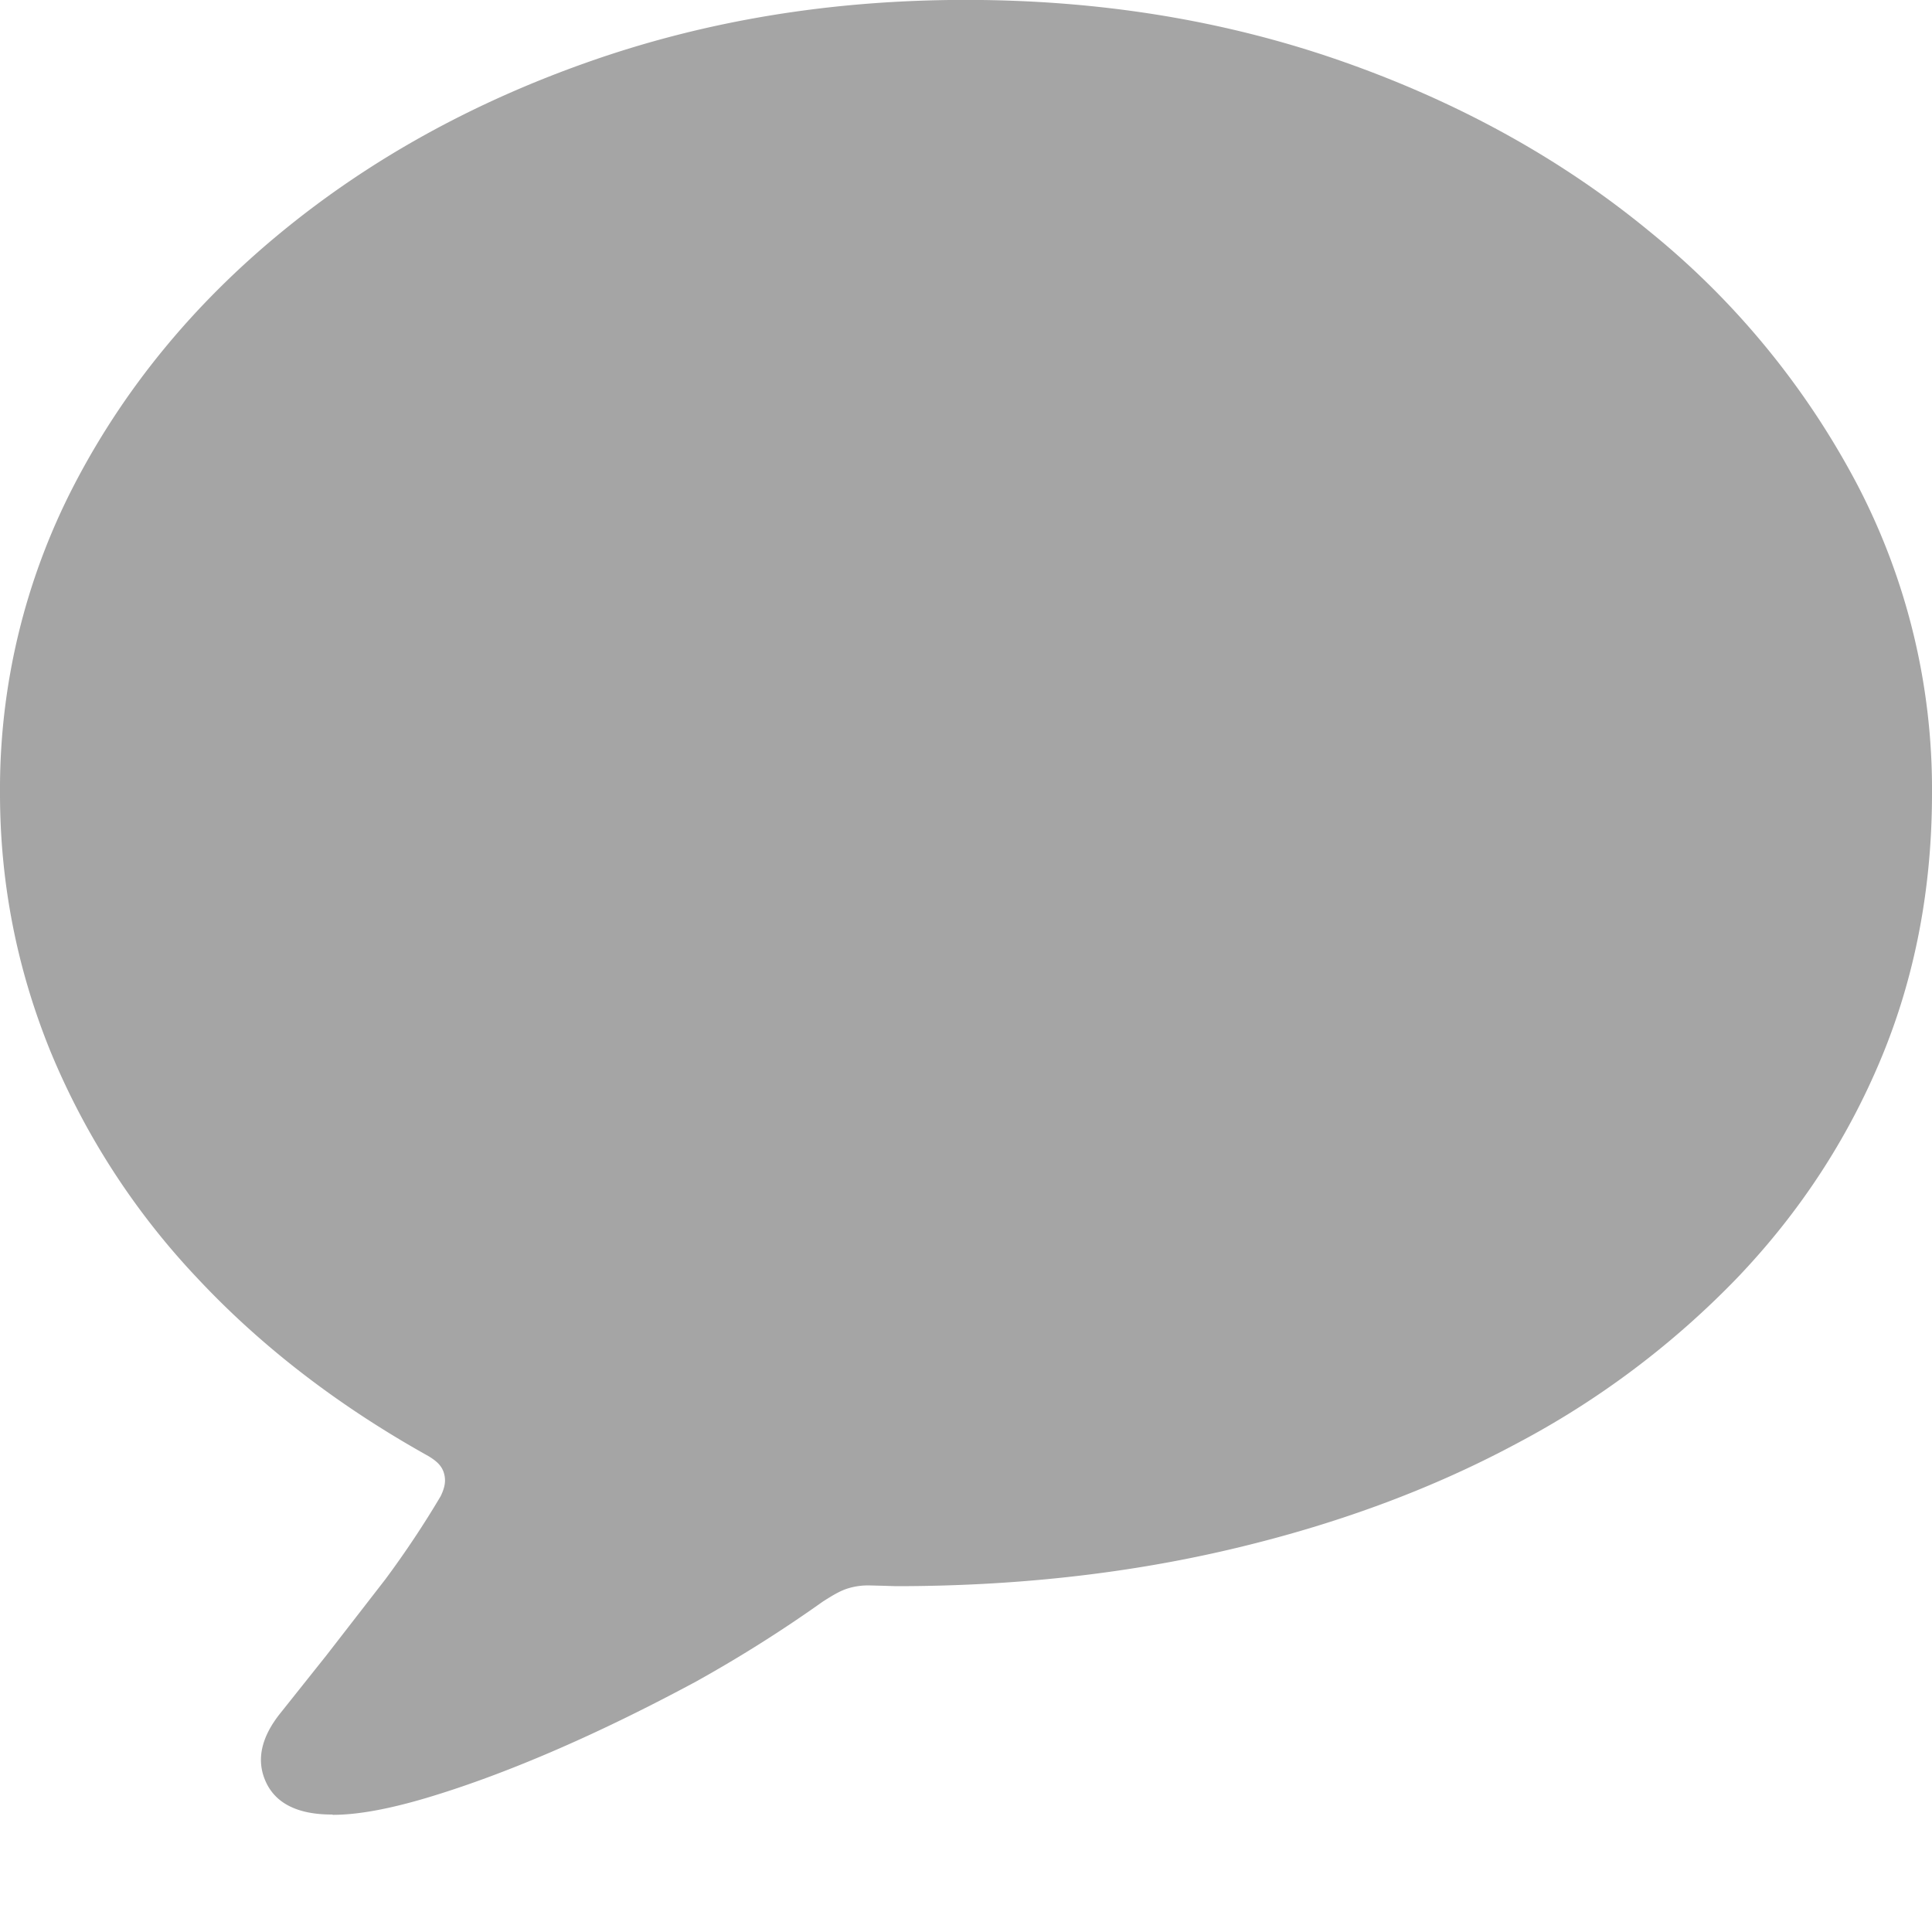 <svg xmlns="http://www.w3.org/2000/svg" width="20" height="20" fill="none">
	<path d="M3.448 18.787c.26 0 .593-.062 1-.185s.85-.288 1.326-.495.954-.443 1.432-.7a14.04 14.04 0 0 0 1.317-.831c.1-.063.172-.106.246-.13s.147-.034.22-.034l.157.004.13.004c1.22 0 2.372-.126 3.456-.38s2.07-.616 2.956-1.09a9.01 9.01 0 0 0 2.296-1.722c.644-.674 1.14-1.432 1.49-2.273S20 9.195 20 8.213a6.81 6.81 0 0 0-.775-3.199 8.42 8.42 0 0 0-2.143-2.613c-.912-.752-1.974-1.34-3.185-1.765s-2.512-.637-3.9-.637c-1.384 0-2.68.212-3.892.637S3.83 1.65 2.914 2.402 1.285 4.025.77 5.015A6.84 6.84 0 0 0 0 8.213c0 .924.174 1.812.52 2.665a7.67 7.67 0 0 0 1.516 2.346c.664.712 1.467 1.33 2.4 1.85.085.052.138.1.16.177s.01.145-.034.237c-.17.287-.36.574-.572.86l-.614.792-.466.585c-.21.258-.26.5-.157.723s.332.336.682.336h0z" fill="#A5A5A5"/>
</svg>

